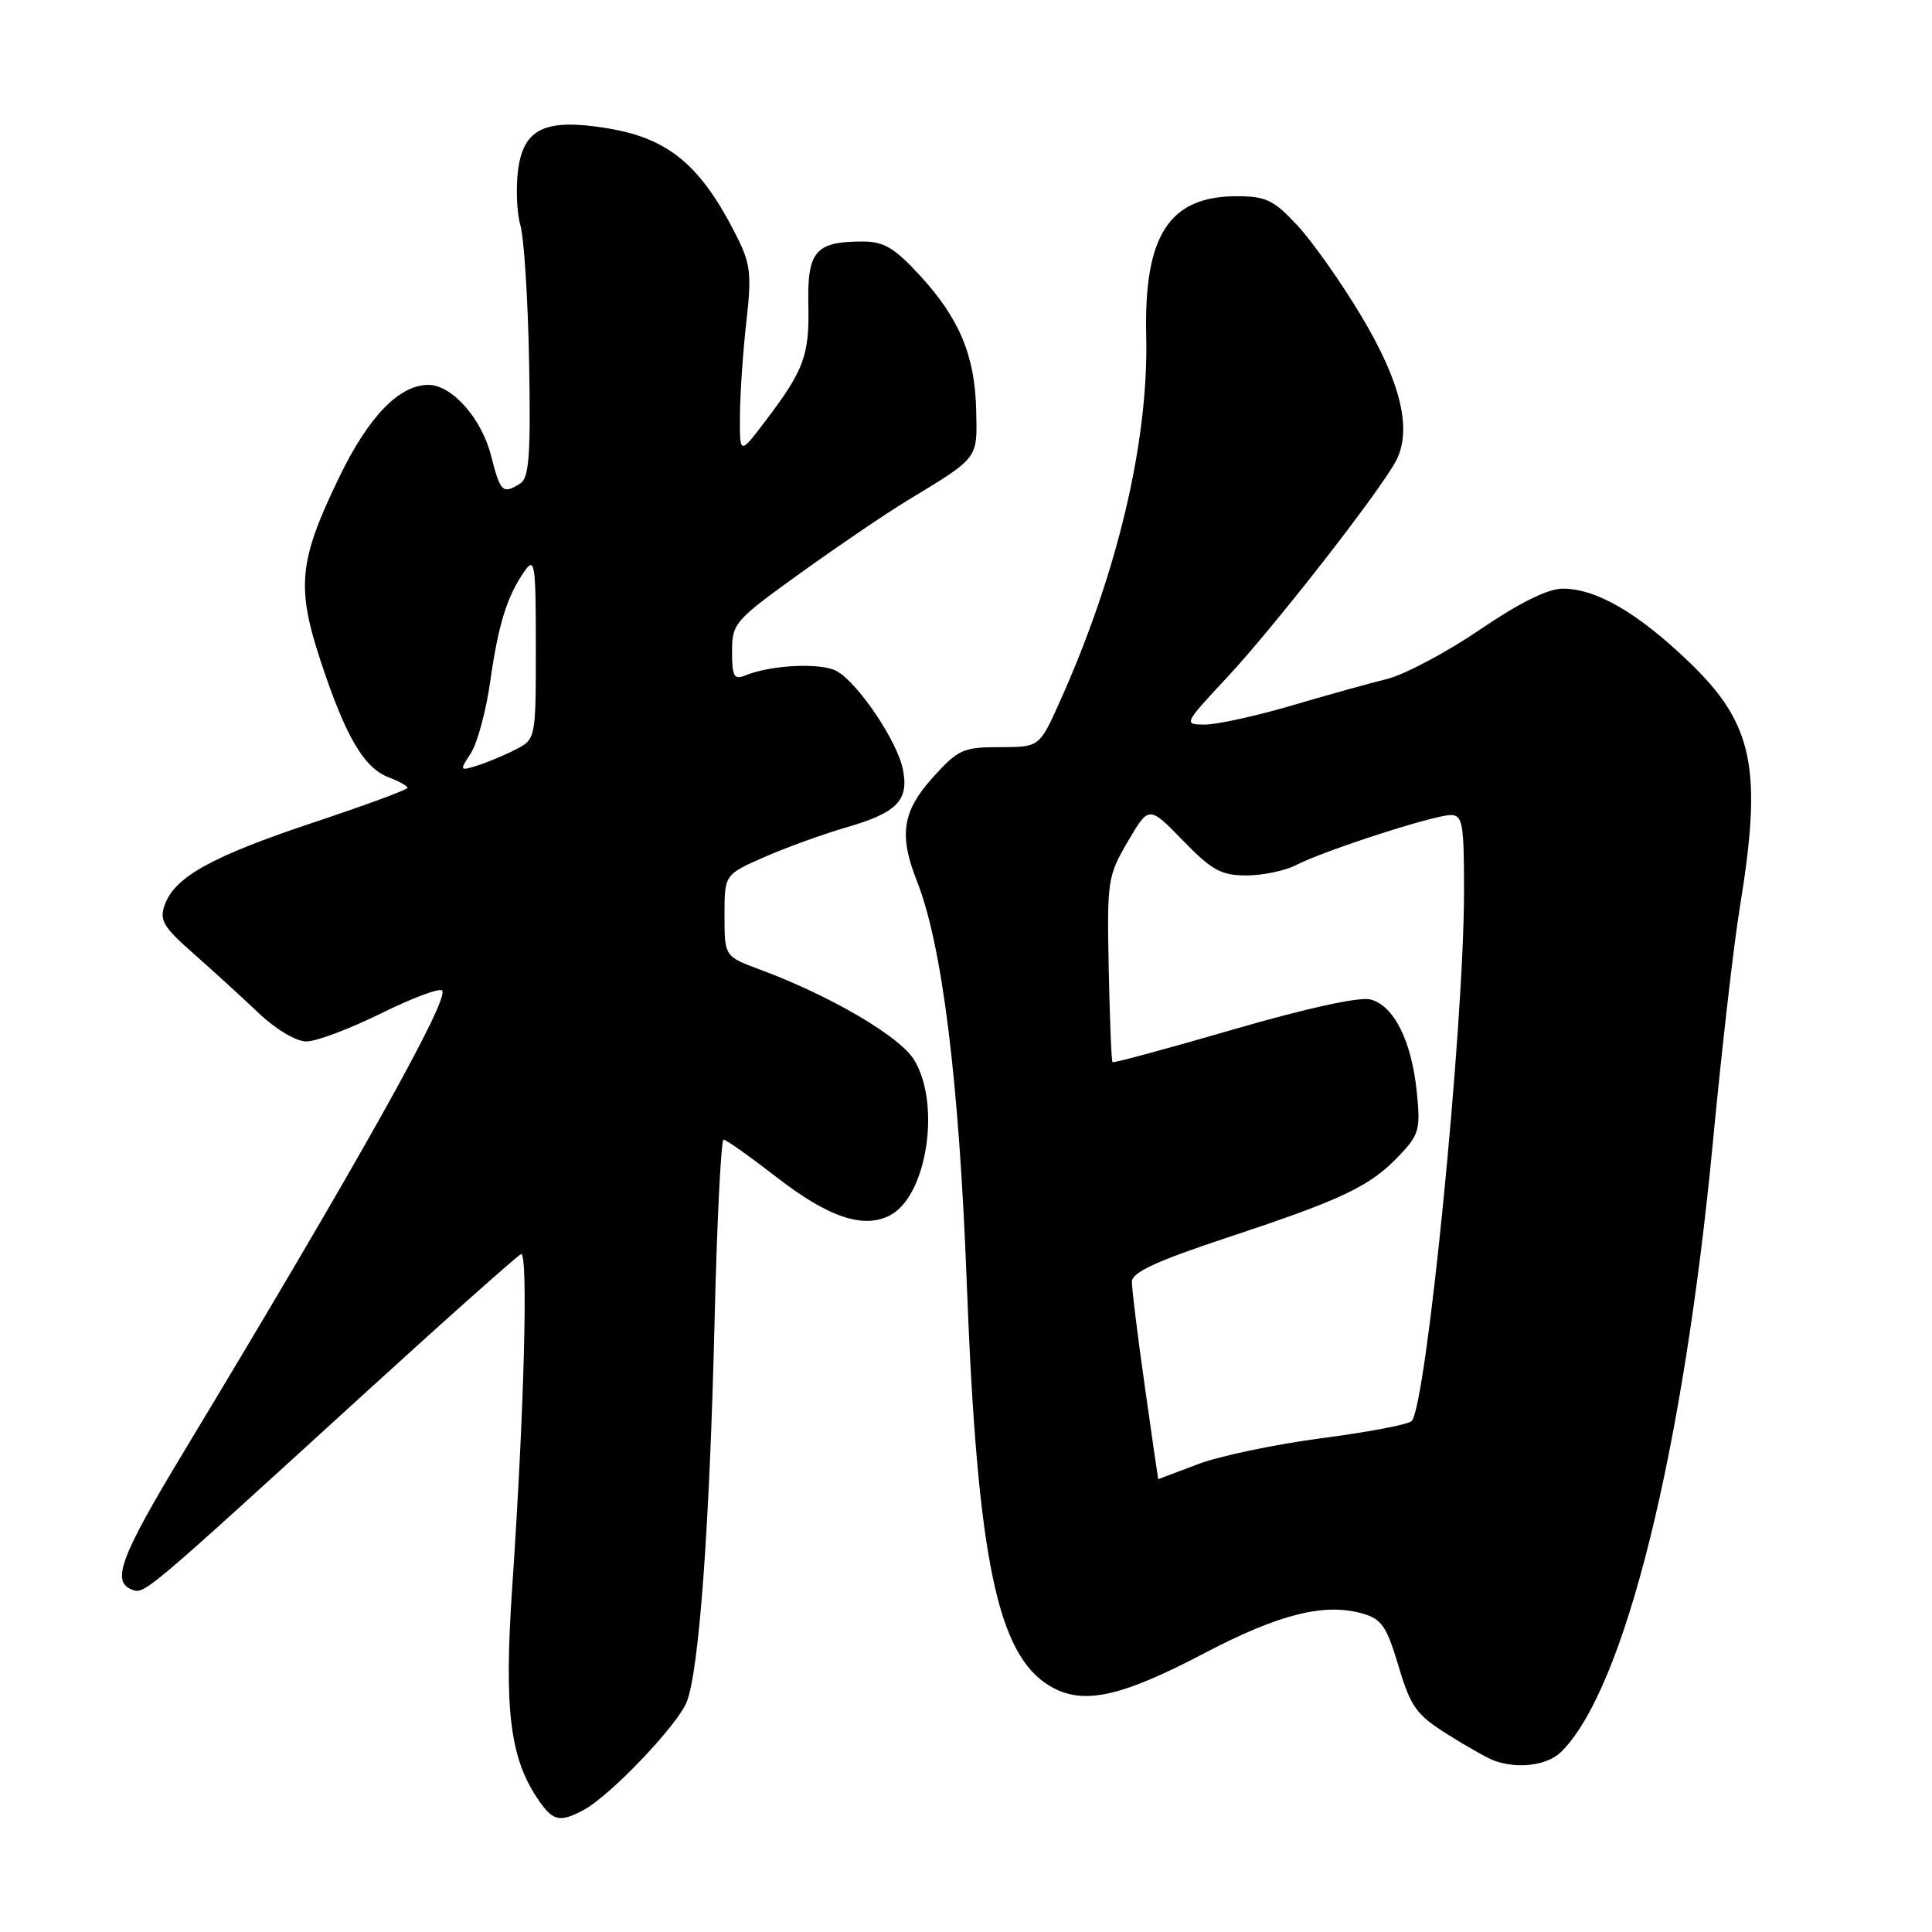 <?xml version="1.0" encoding="UTF-8" standalone="no"?>
<!DOCTYPE svg PUBLIC "-//W3C//DTD SVG 1.1//EN" "http://www.w3.org/Graphics/SVG/1.1/DTD/svg11.dtd" >
<svg xmlns="http://www.w3.org/2000/svg" xmlns:xlink="http://www.w3.org/1999/xlink" version="1.1" viewBox="0 0 256 256">
 <g >
 <path fill="currentColor"
d=" M 77.32 239.84 C 80.85 237.97 89.86 228.51 91.02 225.46 C 92.64 221.19 94.03 202.18 94.68 175.25 C 95.00 161.91 95.54 151.00 95.88 151.01 C 96.22 151.01 99.38 153.26 102.91 155.99 C 109.79 161.33 114.47 162.89 117.98 161.01 C 122.84 158.41 124.69 146.29 121.13 140.44 C 119.23 137.33 110.07 131.96 100.75 128.49 C 96.00 126.73 96.00 126.73 96.00 121.31 C 96.00 115.89 96.00 115.89 101.25 113.58 C 104.14 112.31 109.03 110.54 112.12 109.64 C 118.87 107.69 120.46 106.06 119.64 101.95 C 118.88 98.17 113.64 90.41 110.82 88.90 C 108.73 87.78 102.13 88.11 98.75 89.50 C 97.26 90.11 97.00 89.64 97.00 86.34 C 97.00 82.60 97.33 82.22 106.00 75.98 C 110.95 72.42 117.36 68.06 120.25 66.31 C 129.75 60.54 129.50 60.87 129.35 54.37 C 129.19 47.11 127.12 42.17 121.83 36.43 C 118.52 32.84 117.09 32.00 114.31 32.00 C 108.06 32.00 106.96 33.28 107.11 40.37 C 107.26 47.12 106.54 49.06 101.34 55.89 C 98.00 60.29 98.00 60.29 98.05 54.89 C 98.08 51.93 98.47 46.35 98.91 42.50 C 99.60 36.47 99.44 34.95 97.71 31.50 C 92.91 21.90 88.65 18.33 80.44 16.99 C 72.29 15.66 69.41 17.00 68.66 22.43 C 68.34 24.81 68.47 28.15 68.95 29.84 C 69.44 31.53 69.96 39.72 70.11 48.03 C 70.33 60.31 70.11 63.32 68.94 64.06 C 66.61 65.53 66.30 65.23 65.08 60.42 C 63.84 55.47 59.89 51.00 56.76 51.00 C 52.89 51.00 48.83 55.20 44.94 63.24 C 39.58 74.34 39.24 77.76 42.52 87.69 C 45.80 97.61 48.23 101.76 51.50 103.00 C 52.88 103.52 54.00 104.15 54.00 104.39 C 54.00 104.64 48.40 106.70 41.55 108.98 C 28.07 113.48 23.18 116.18 21.84 119.87 C 21.09 121.93 21.61 122.81 25.66 126.37 C 28.23 128.64 32.12 132.19 34.29 134.25 C 36.57 136.41 39.24 138.00 40.60 138.00 C 41.90 138.00 46.33 136.33 50.45 134.30 C 54.56 132.26 58.22 130.89 58.58 131.25 C 59.64 132.31 47.37 154.22 24.25 192.54 C 15.97 206.26 14.73 209.58 17.48 210.63 C 19.14 211.27 19.00 211.38 47.91 185.00 C 59.06 174.82 68.57 166.36 69.04 166.18 C 70.01 165.82 69.46 186.97 67.88 210.17 C 66.75 226.75 67.57 233.16 71.52 238.75 C 73.33 241.31 74.23 241.48 77.32 239.84 Z  M 206.90 232.10 C 215.28 223.72 223.05 192.43 226.98 151.21 C 228.15 138.94 229.75 124.99 230.54 120.21 C 233.56 101.78 232.34 95.92 223.81 87.72 C 217.03 81.21 211.51 78.00 207.08 78.00 C 205.09 78.00 201.38 79.84 196.07 83.45 C 191.66 86.45 186.13 89.38 183.78 89.97 C 181.43 90.55 175.68 92.15 171.00 93.53 C 166.32 94.90 161.21 96.02 159.64 96.01 C 156.80 96.00 156.83 95.94 162.64 89.71 C 168.85 83.05 182.83 65.13 184.96 61.10 C 187.15 56.96 185.65 50.68 180.37 41.86 C 177.69 37.38 173.88 31.98 171.90 29.86 C 168.78 26.50 167.73 26.00 163.88 26.00 C 154.92 26.00 151.56 31.18 151.88 44.50 C 152.21 58.46 148.09 75.91 140.45 92.93 C 137.73 99.00 137.73 99.00 132.48 99.00 C 127.63 99.00 126.96 99.30 123.62 103.00 C 119.57 107.48 119.08 110.64 121.49 116.73 C 124.85 125.22 127.09 143.23 128.10 170.00 C 129.49 206.49 132.13 219.29 139.14 223.42 C 143.47 225.98 148.41 224.92 159.64 219.03 C 169.43 213.89 175.48 212.37 180.49 213.79 C 183.08 214.52 183.73 215.47 185.31 220.76 C 186.93 226.19 187.67 227.21 191.82 229.82 C 194.39 231.44 197.18 233.01 198.00 233.30 C 201.18 234.45 205.08 233.92 206.90 232.10 Z  M 62.39 99.81 C 63.24 98.50 64.40 94.24 64.95 90.34 C 66.04 82.68 67.18 79.01 69.51 75.68 C 70.86 73.75 71.00 74.67 71.00 85.75 C 71.00 97.95 71.00 97.95 68.25 99.35 C 66.74 100.12 64.45 101.07 63.17 101.47 C 60.91 102.16 60.88 102.11 62.39 99.81 Z  M 151.70 183.75 C 150.74 177.01 149.97 170.75 149.98 169.83 C 149.99 168.59 153.24 167.09 162.75 163.94 C 177.89 158.93 181.55 157.19 185.39 153.14 C 188.06 150.33 188.24 149.65 187.73 144.66 C 187.03 137.87 184.68 133.21 181.57 132.43 C 180.11 132.06 173.04 133.61 163.42 136.41 C 154.75 138.93 147.55 140.88 147.41 140.74 C 147.27 140.60 147.05 135.03 146.91 128.36 C 146.68 116.69 146.77 116.06 149.45 111.49 C 152.24 106.74 152.24 106.74 156.74 111.37 C 160.58 115.33 161.81 116.00 165.17 116.00 C 167.33 116.00 170.31 115.37 171.80 114.60 C 175.47 112.70 190.02 108.00 192.22 108.00 C 193.81 108.00 194.00 109.09 193.99 118.25 C 193.97 136.17 189.01 186.22 187.05 188.30 C 186.63 188.75 181.26 189.77 175.11 190.57 C 168.96 191.38 161.58 192.93 158.71 194.02 C 155.85 195.11 153.48 196.00 153.47 196.00 C 153.45 196.00 152.65 190.49 151.70 183.75 Z "/>
</g>
</svg>